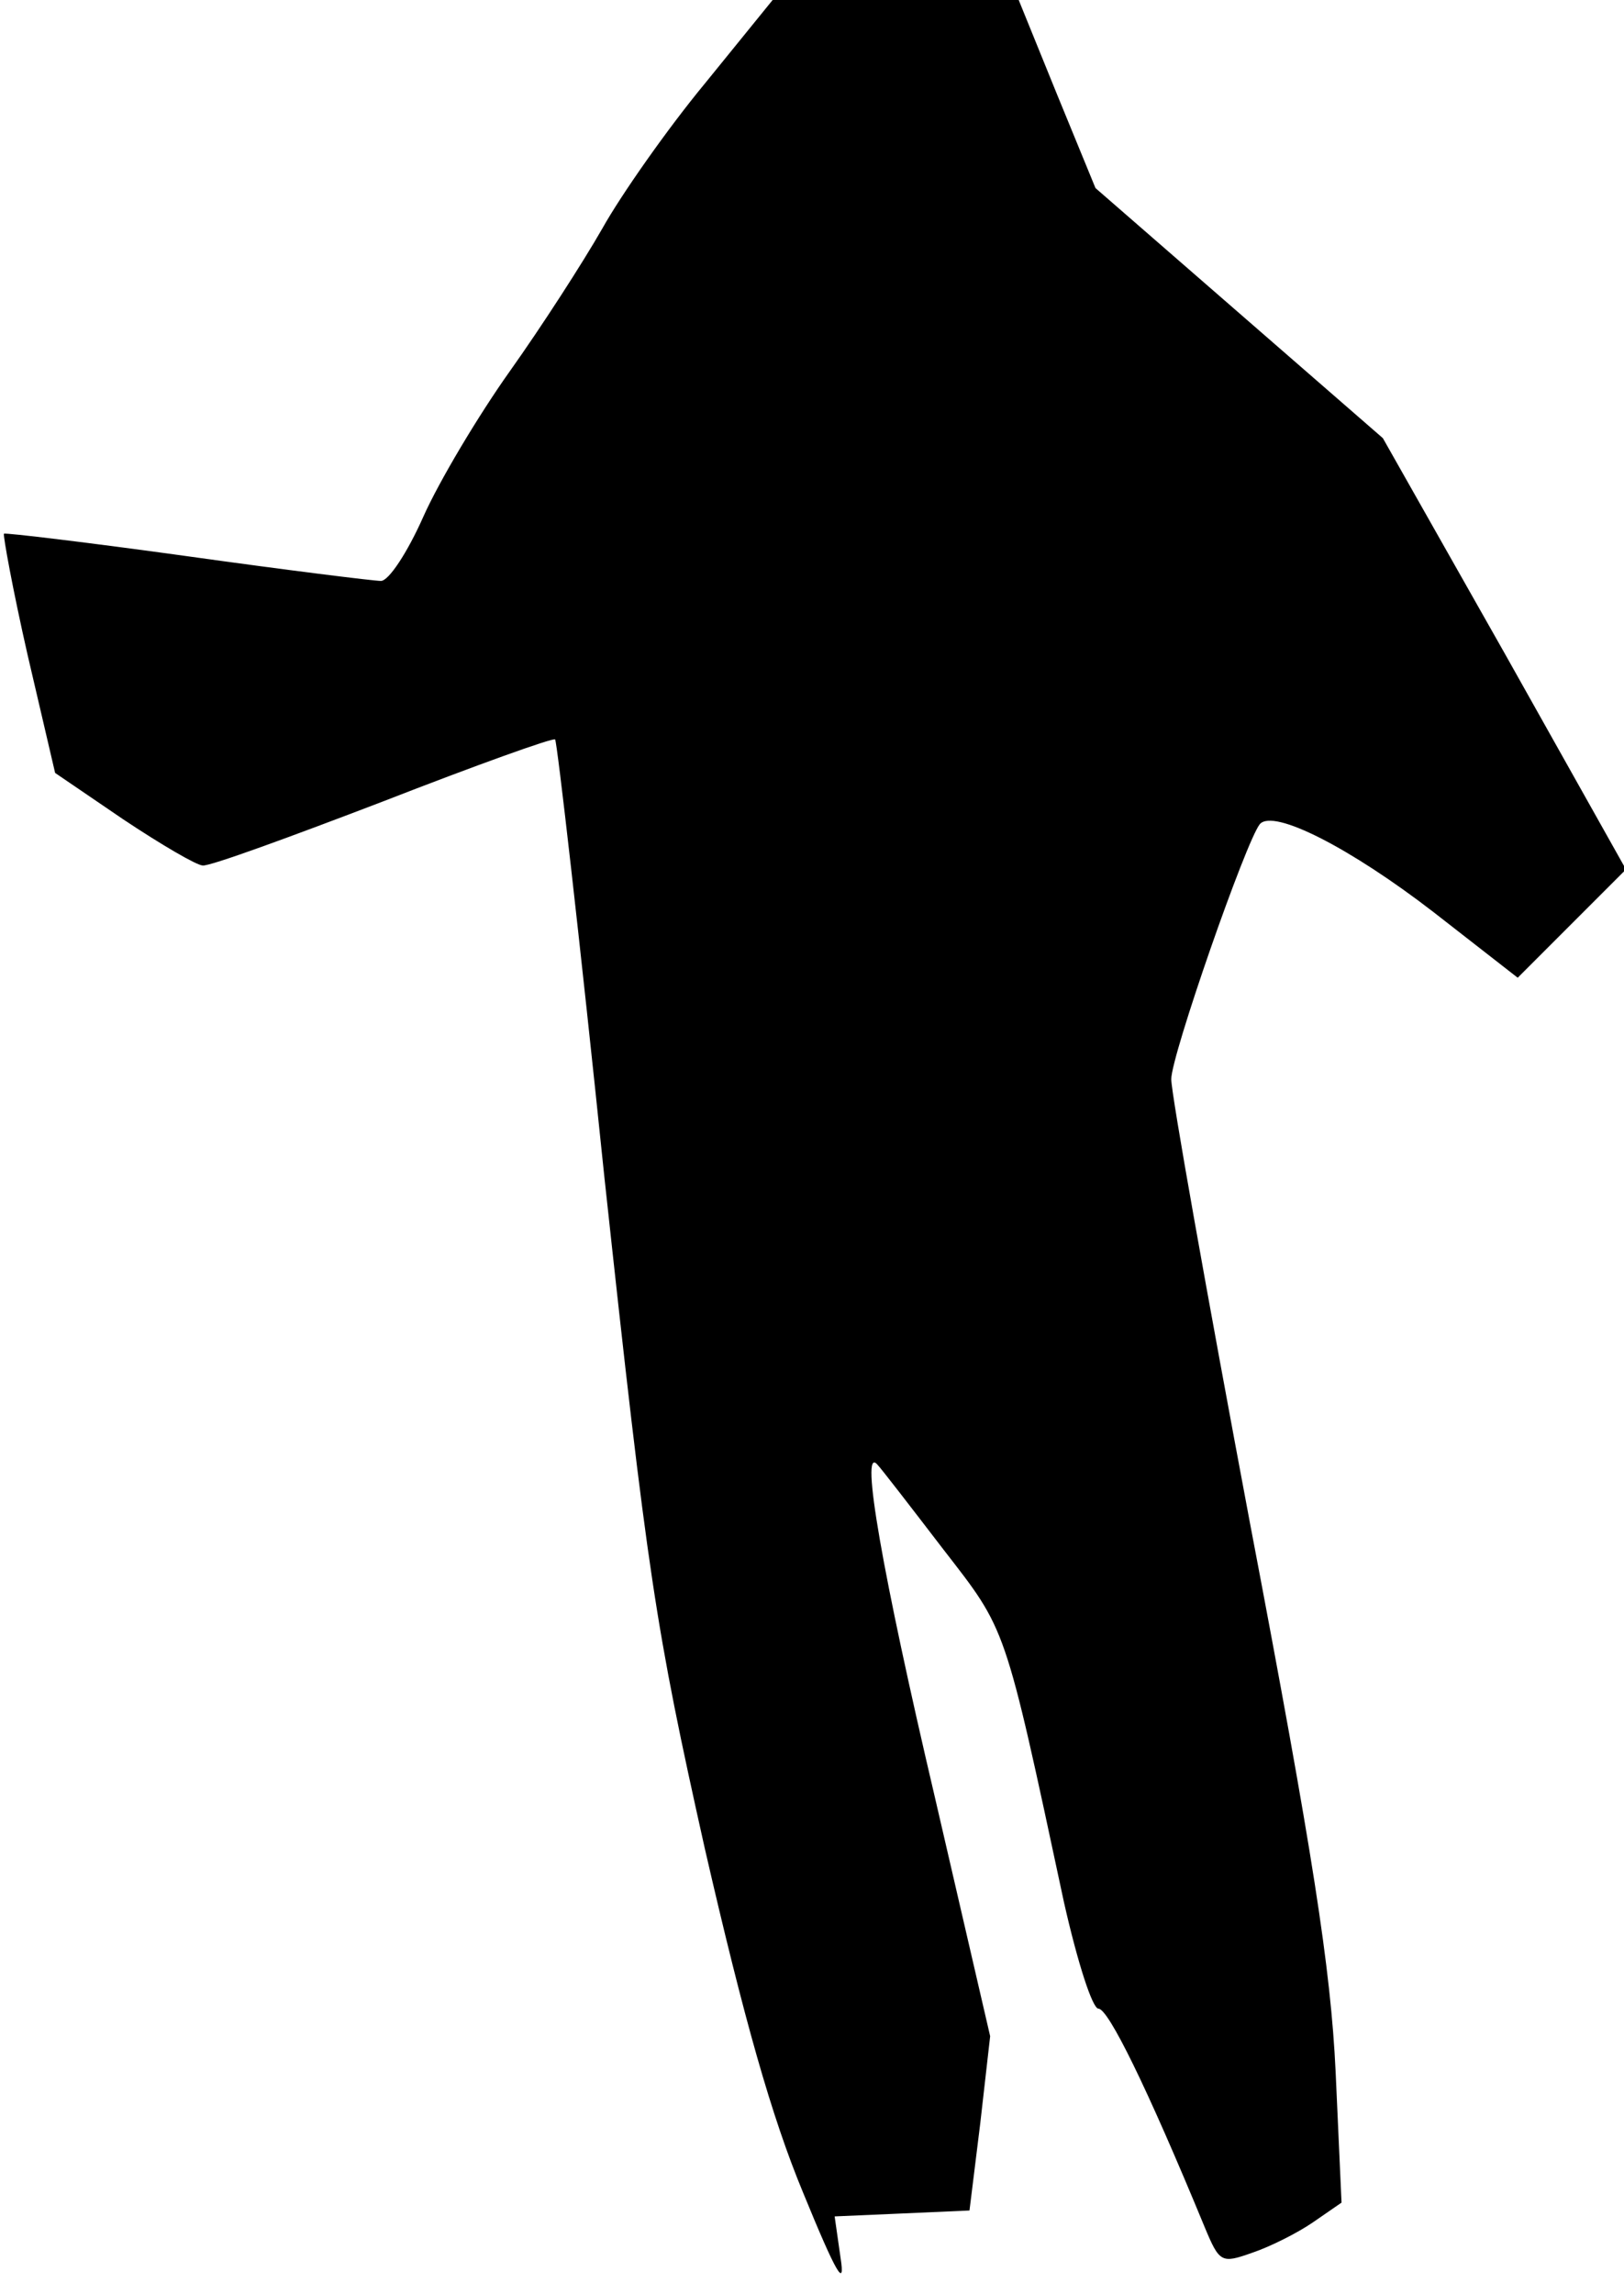 <?xml version="1.0" standalone="no"?>
<!DOCTYPE svg PUBLIC "-//W3C//DTD SVG 20010904//EN"
 "http://www.w3.org/TR/2001/REC-SVG-20010904/DTD/svg10.dtd">
<svg version="1.0" xmlns="http://www.w3.org/2000/svg"
 width="165pt" height="233pt" viewBox="0 0 165 233"
 preserveAspectRatio="xMidYMid meet">
<g transform="translate(0,233) scale(0.1,-0.1)"
fill="#000000" stroke="none">
<path fill="#000000" stroke="none" d="M716 2245 c-38 -46 -85 -113 -104 -147
-20 -35 -62 -100 -94 -145 -32 -45 -72 -112 -88 -148 -16 -36 -35 -65 -43 -65
-7 0 -96 11 -196 25 -101 14 -185 24 -187 23 -1 -2 9 -57 24 -123 l28 -120 69
-47 c39 -26 75 -47 81 -47 7 -1 89 29 183 65 95 37 173 65 175 63 2 -2 25
-202 50 -444 44 -407 52 -458 102 -682 40 -174 68 -273 100 -350 34 -83 43
-98 38 -66 l-6 42 69 3 68 3 11 89 10 88 -56 242 c-54 230 -76 357 -59 339 4
-4 34 -43 67 -86 65 -84 62 -74 123 -359 14 -62 29 -108 35 -108 10 0 49 -79
108 -222 15 -36 17 -37 48 -26 18 6 46 20 62 31 l29 20 -6 133 c-5 105 -23
221 -87 557 -44 234 -80 436 -80 451 0 24 76 242 90 259 14 16 93 -25 176 -89
l86 -67 55 55 55 55 -123 219 -124 219 -146 127 -146 127 -39 95 -39 96 -125
0 -125 0 -69 -85z"/>
</g>
</svg>

